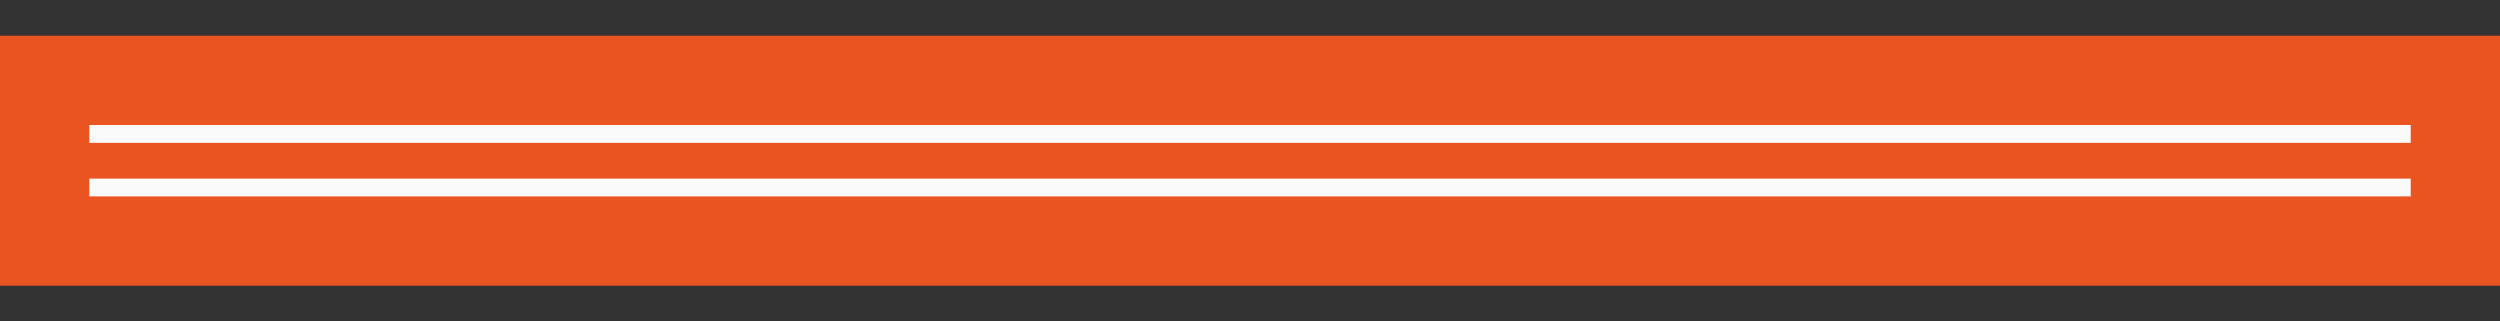 <svg xmlns="http://www.w3.org/2000/svg" height="18" width="140"><rect width="100%" height="100%" fill="#333333" stroke="none"/><path d="M0 2h140v14H0z" fill="#e95420"/><g fill="#fafafa"><path d="M5 10h130v1H5zM5 7h130v1H5z"/></g></svg>